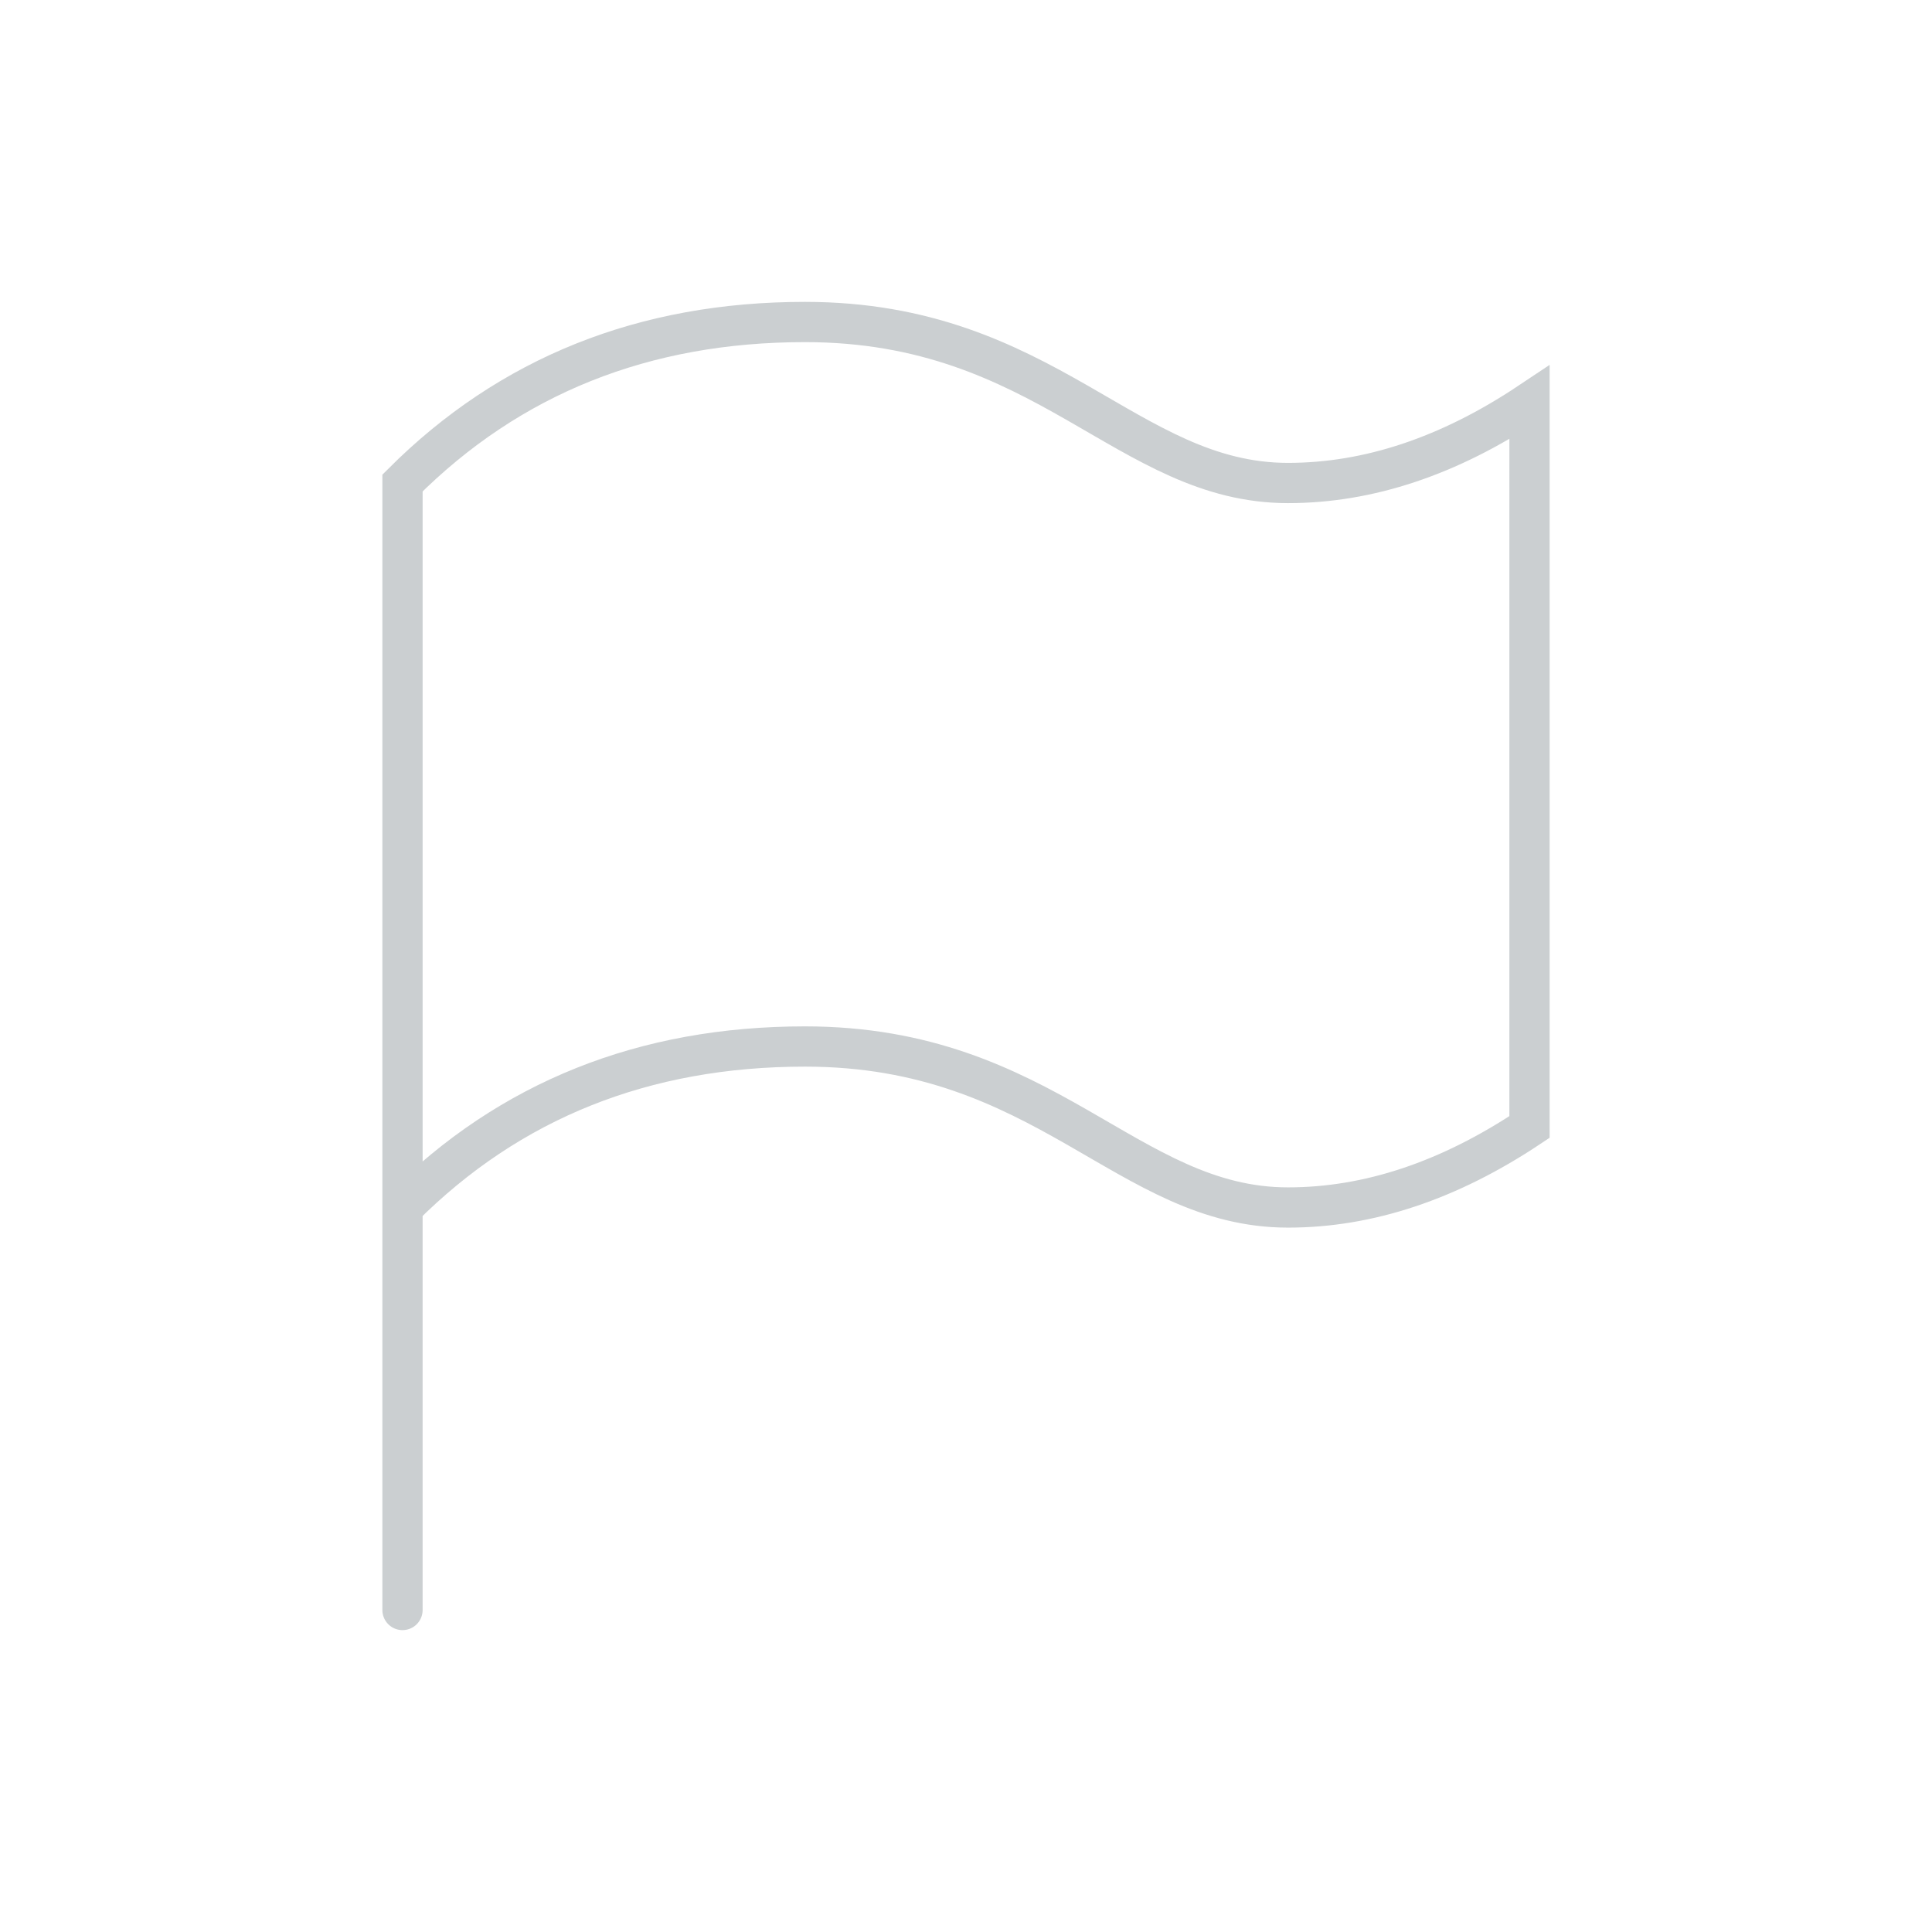 <svg role="img" xmlns="http://www.w3.org/2000/svg" width="24px" height="24px" viewBox="0 0 24 24" aria-labelledby="flagIconTitle" stroke="#CBCFD1" stroke-width="0.5" stroke-linecap="round" stroke-linejoin="miter" fill="none" color="#CBCFD1"> <title id="flagIconTitle">Flag</title> <path d="M5 20v-5c1.333-1.333 3-2 5-2 3 0 4 2 6 2 1 0 2-.333 3-1V5c-1 .667-2 1-3 1-2 0-3-2-6-2-2 0-3.667.667-5 2v9"/> </svg>